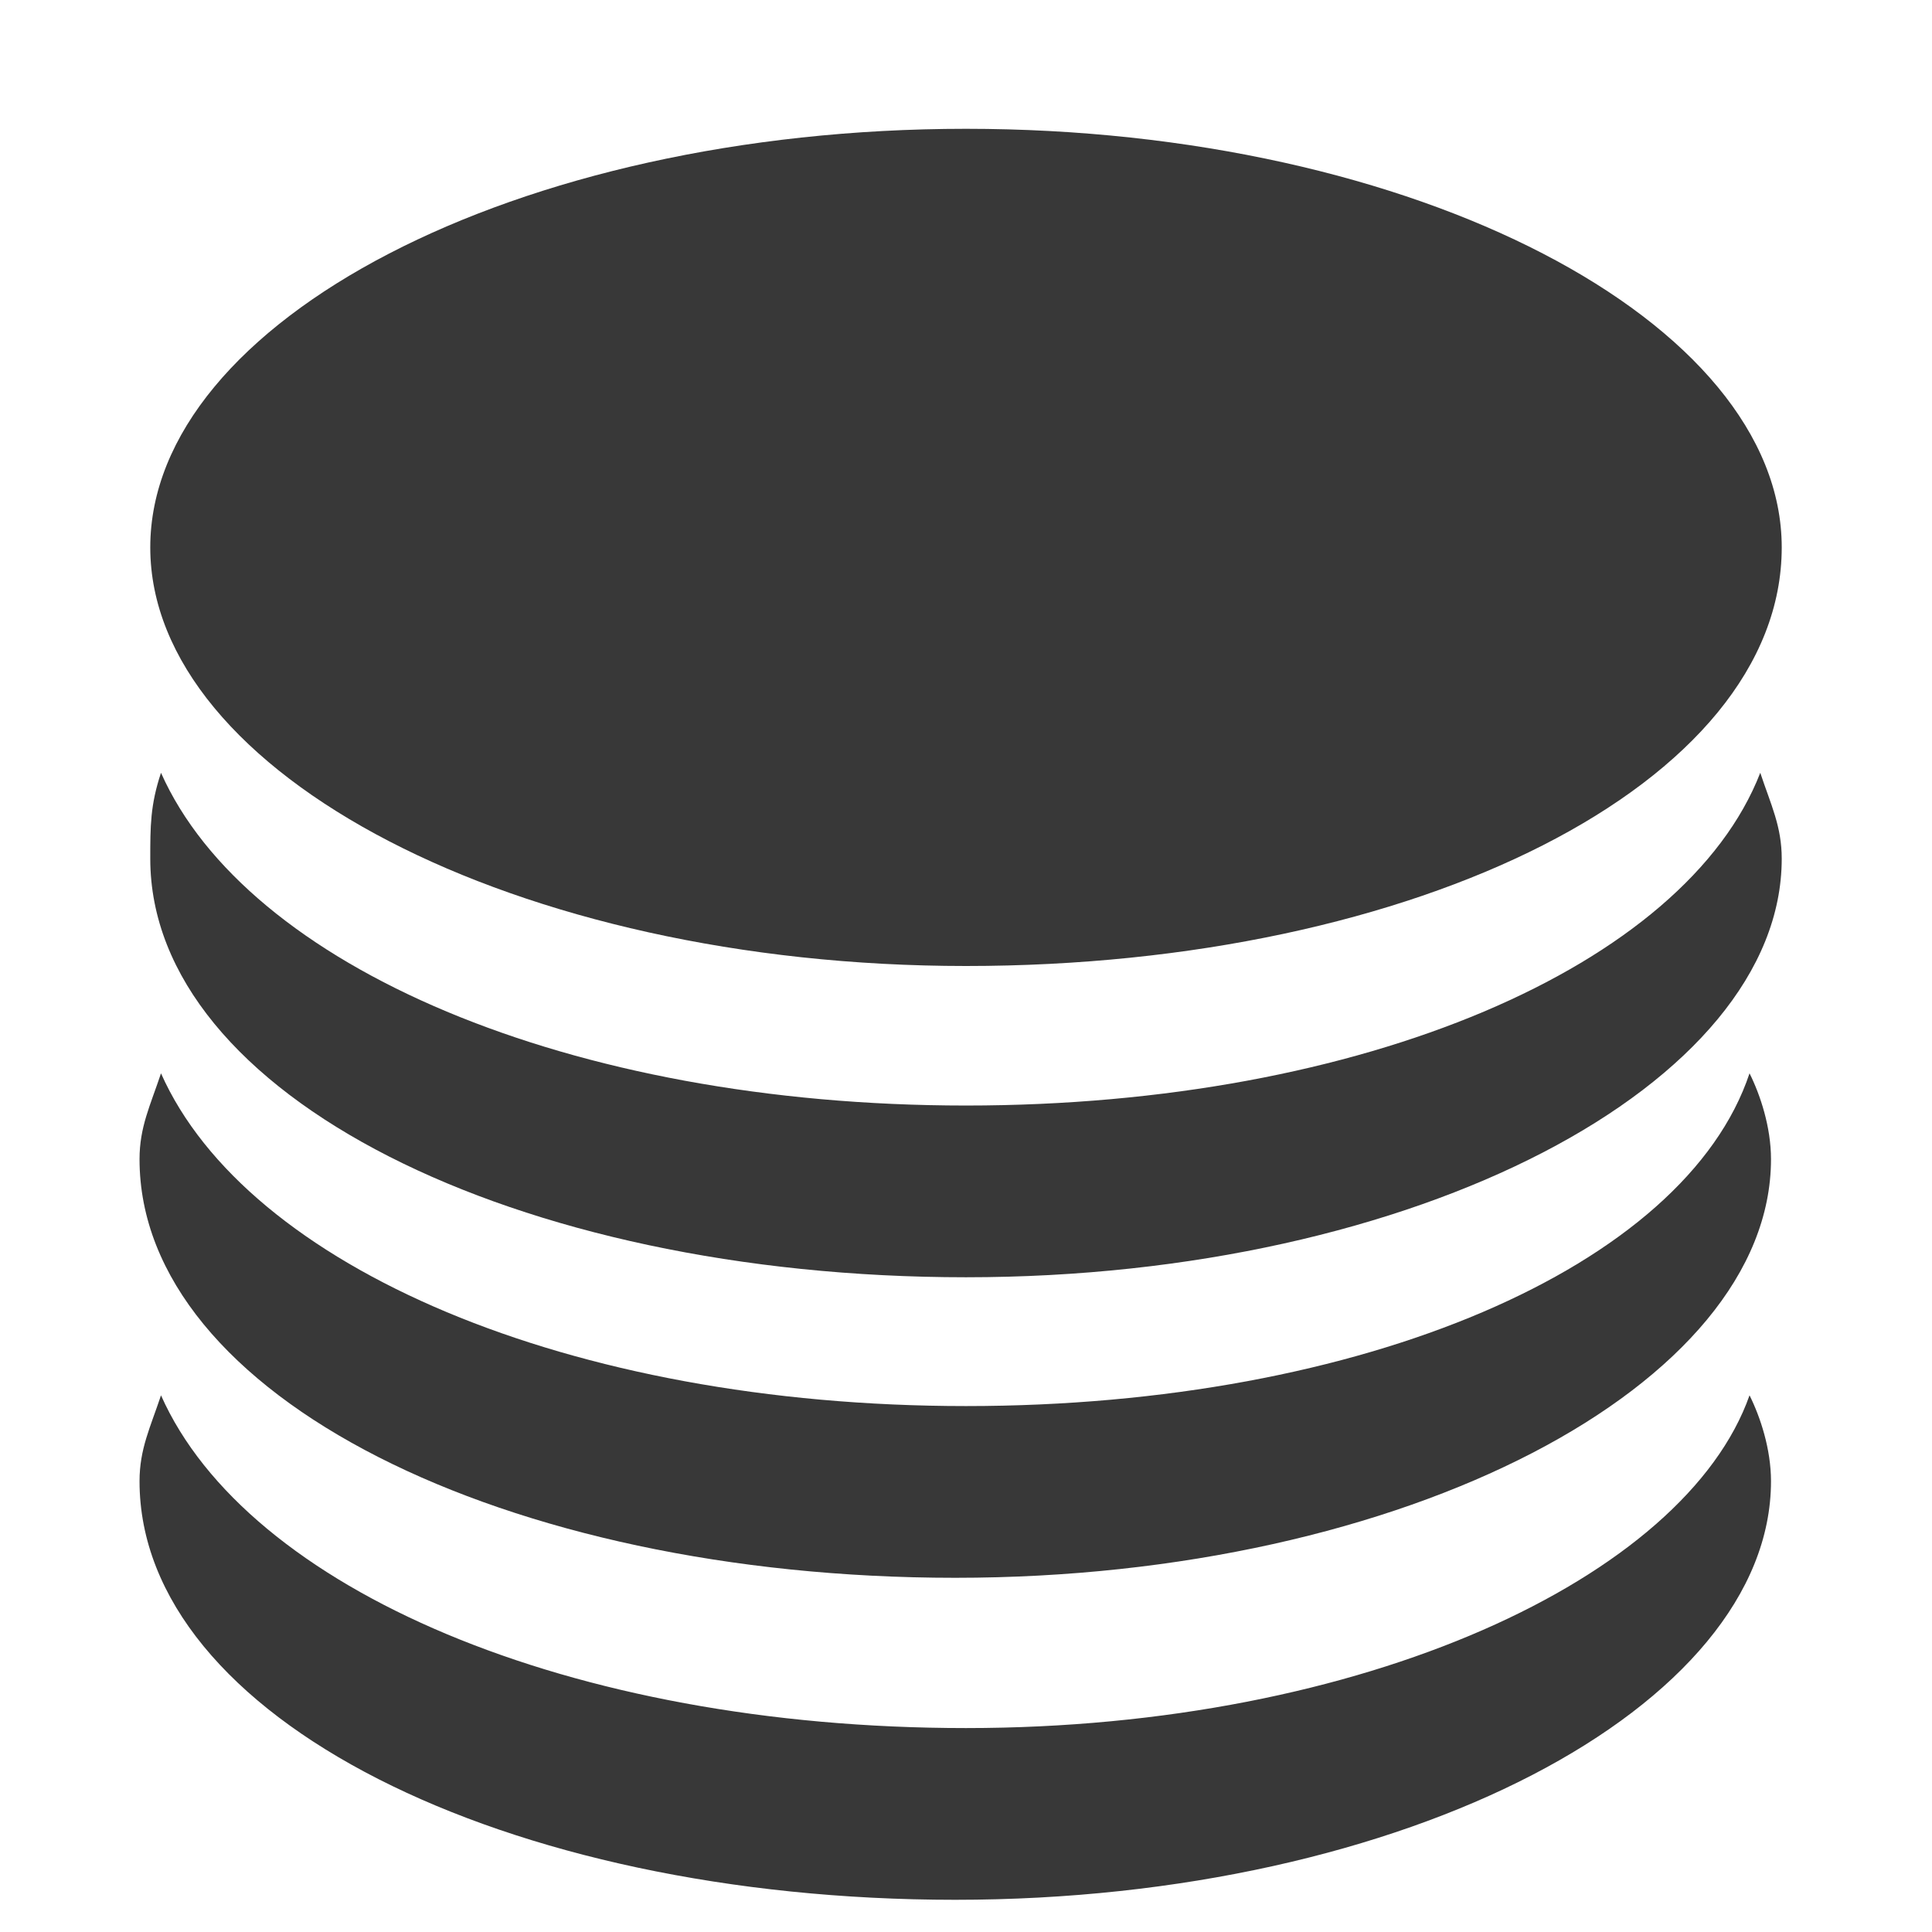 <?xml version="1.0" encoding="utf-8"?>
<!-- Generator: Adobe Illustrator 17.1.0, SVG Export Plug-In . SVG Version: 6.00 Build 0)  -->
<!DOCTYPE svg PUBLIC "-//W3C//DTD SVG 1.1//EN" "http://www.w3.org/Graphics/SVG/1.1/DTD/svg11.dtd">
<svg version="1.1" id="레이어_1" xmlns="http://www.w3.org/2000/svg" xmlns:xlink="http://www.w3.org/1999/xlink" x="0px"
	 y="0px" viewBox="0 0 18 18" enable-background="new 0 0 18 18" xml:space="preserve">
<g>
	<g>
		<path fill="#383838" d="M9,10.3c-3.7,0-6.7-1.3-7.5-3.1C1.4,7.5,1.4,7.7,1.4,8c0,2.2,3.4,3.9,7.6,3.9c4.2,0,7.6-1.8,7.6-3.9
			c0-0.3-0.1-0.5-0.2-0.8C15.7,9,12.7,10.3,9,10.3L9,10.3z M9,10.3"/>
		<path fill="#383838" d="M9,13.1c-3.7,0-6.7-1.3-7.5-3.1c-0.1,0.3-0.2,0.5-0.2,0.8c0,2.2,3.4,3.9,7.6,3.9c4.2,0,7.6-1.8,7.6-3.9
			c0-0.3-0.1-0.6-0.2-0.8C15.7,11.8,12.7,13.1,9,13.1L9,13.1z M9,13.1"/>
		<path fill="#383838" d="M9,16.1c-3.7,0-6.7-1.3-7.5-3.1c-0.1,0.3-0.2,0.5-0.2,0.8c0,2.2,3.4,3.9,7.6,3.9c4.2,0,7.6-1.8,7.6-3.9
			c0-0.3-0.1-0.6-0.2-0.8C15.7,14.7,12.7,16.1,9,16.1L9,16.1z M9,16.1"/>
		<path fill="#383838" d="M16.6,5.1c0,2.2-3.4,3.9-7.6,3.9c-4.2,0-7.6-1.8-7.6-3.9C1.4,3,4.8,1.2,9,1.2C13.2,1.2,16.6,3,16.6,5.1
			L16.6,5.1z M16.6,5.1"/>
	</g>
</g>
</svg>
